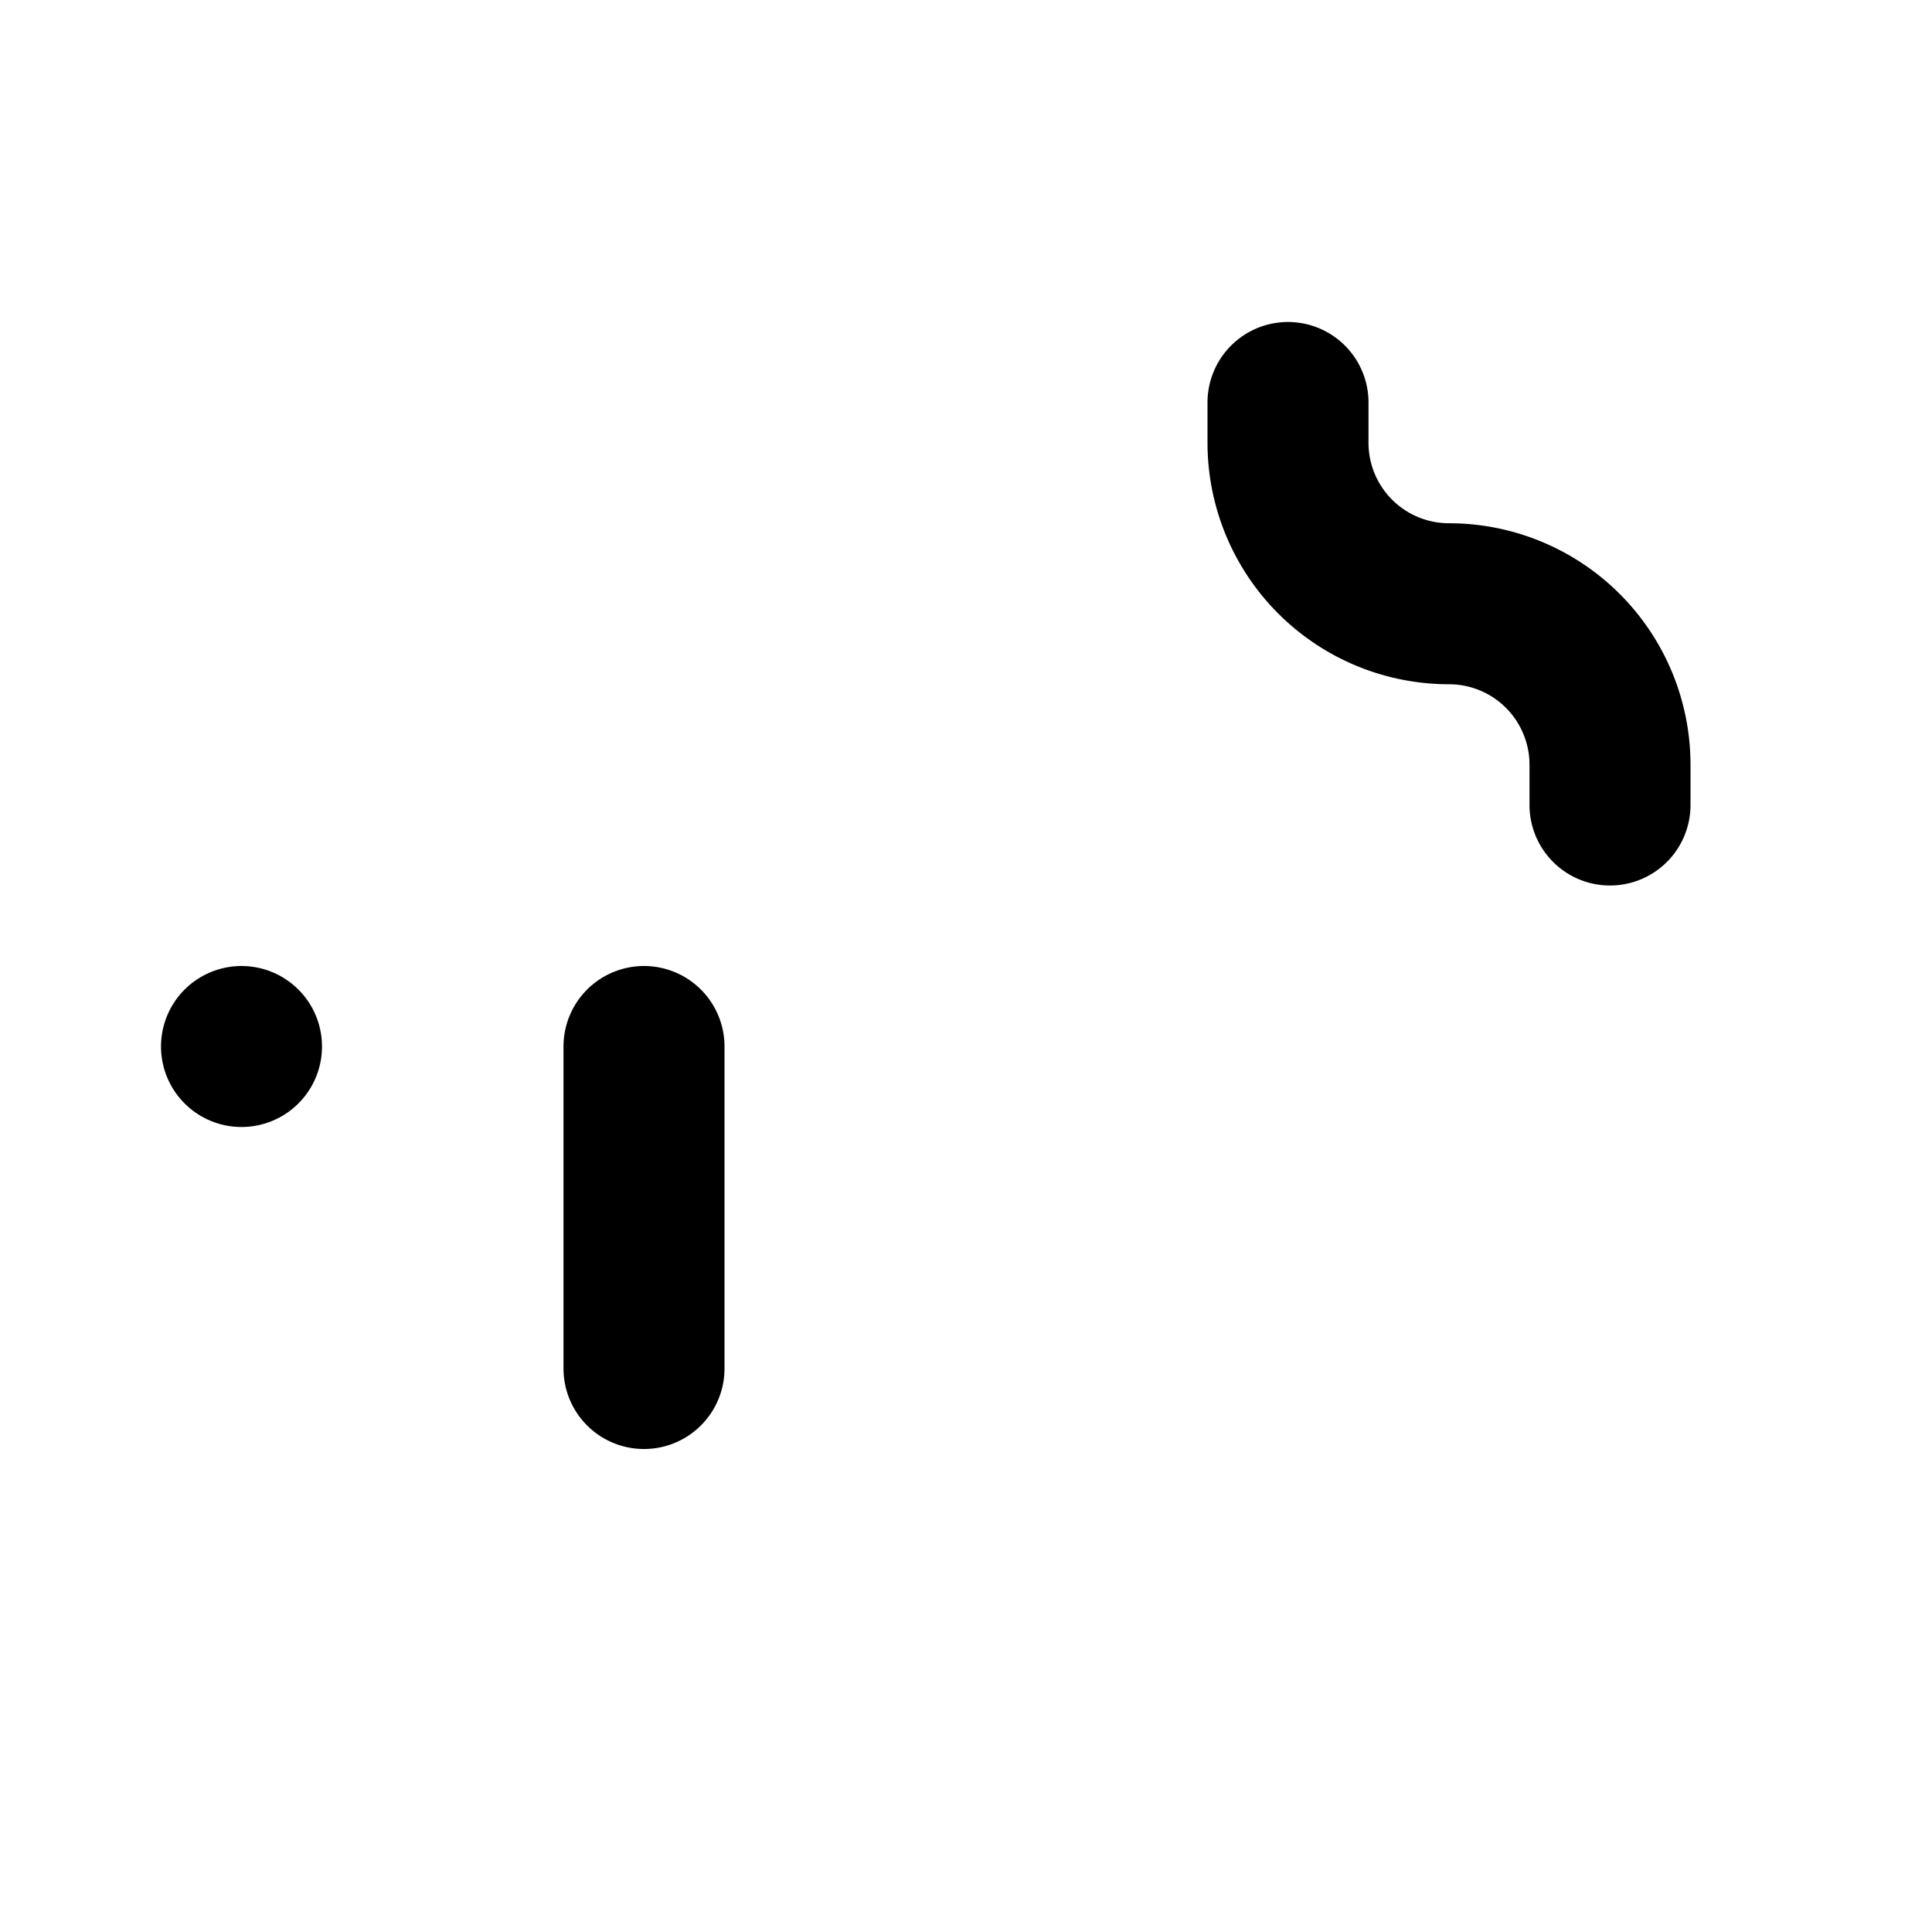 <svg xmlns="http://www.w3.org/2000/svg" fill="none" stroke-linecap="round" stroke-linejoin="round" stroke-width="2" viewBox="0 0 24 24" width="24" height="24" stroke="currentColor"><path stroke="none" d="M0 0h24v24H0z"/><rect x="3" y="13" rx="1"/><path d="M8 13v4m8-12v.5a2 2 0 0 0 2 2 2 2 0 0 1 2 2v.5"/></svg>